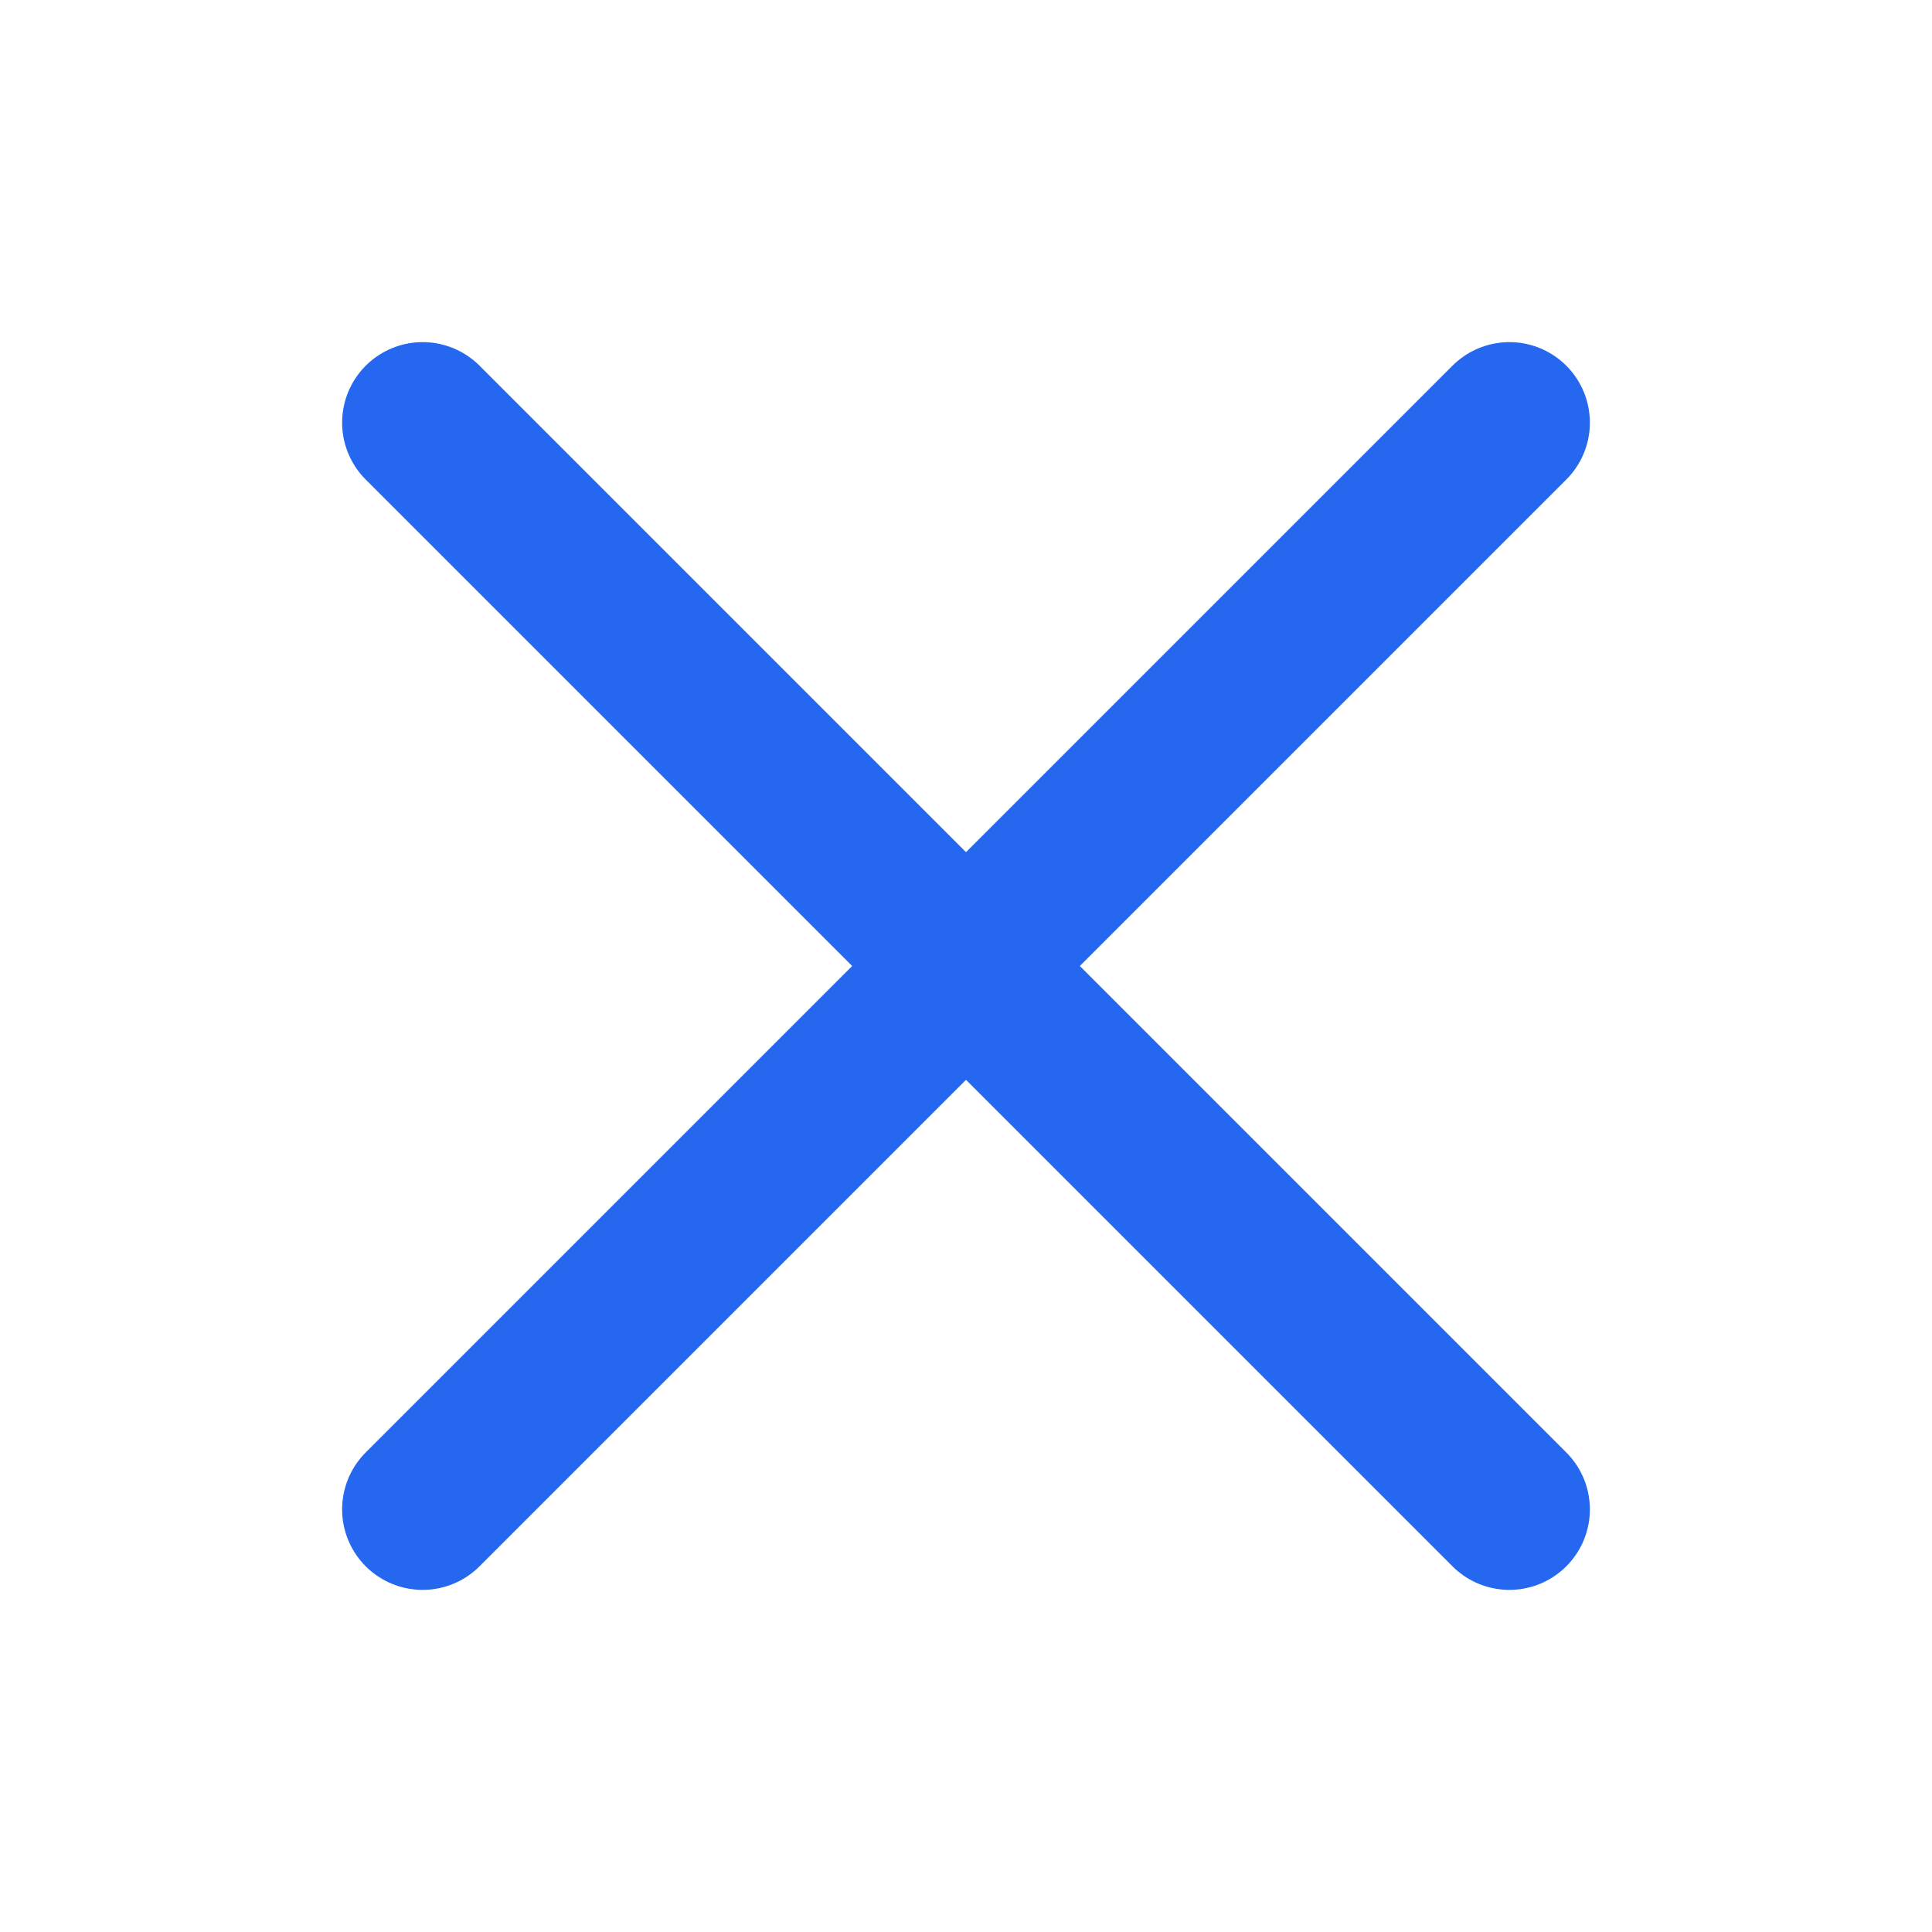 <svg width="24" height="24" viewBox="0 0 24 24" fill="none" xmlns="http://www.w3.org/2000/svg">
<path d="M18.75 5.25L5.25 18.75" stroke="#2568EF" stroke-width="2" stroke-linecap="round" stroke-linejoin="round"/>
<path d="M18.75 18.75L5.25 5.25" stroke="#2568EF" stroke-width="2" stroke-linecap="round" stroke-linejoin="round"/>
</svg>
